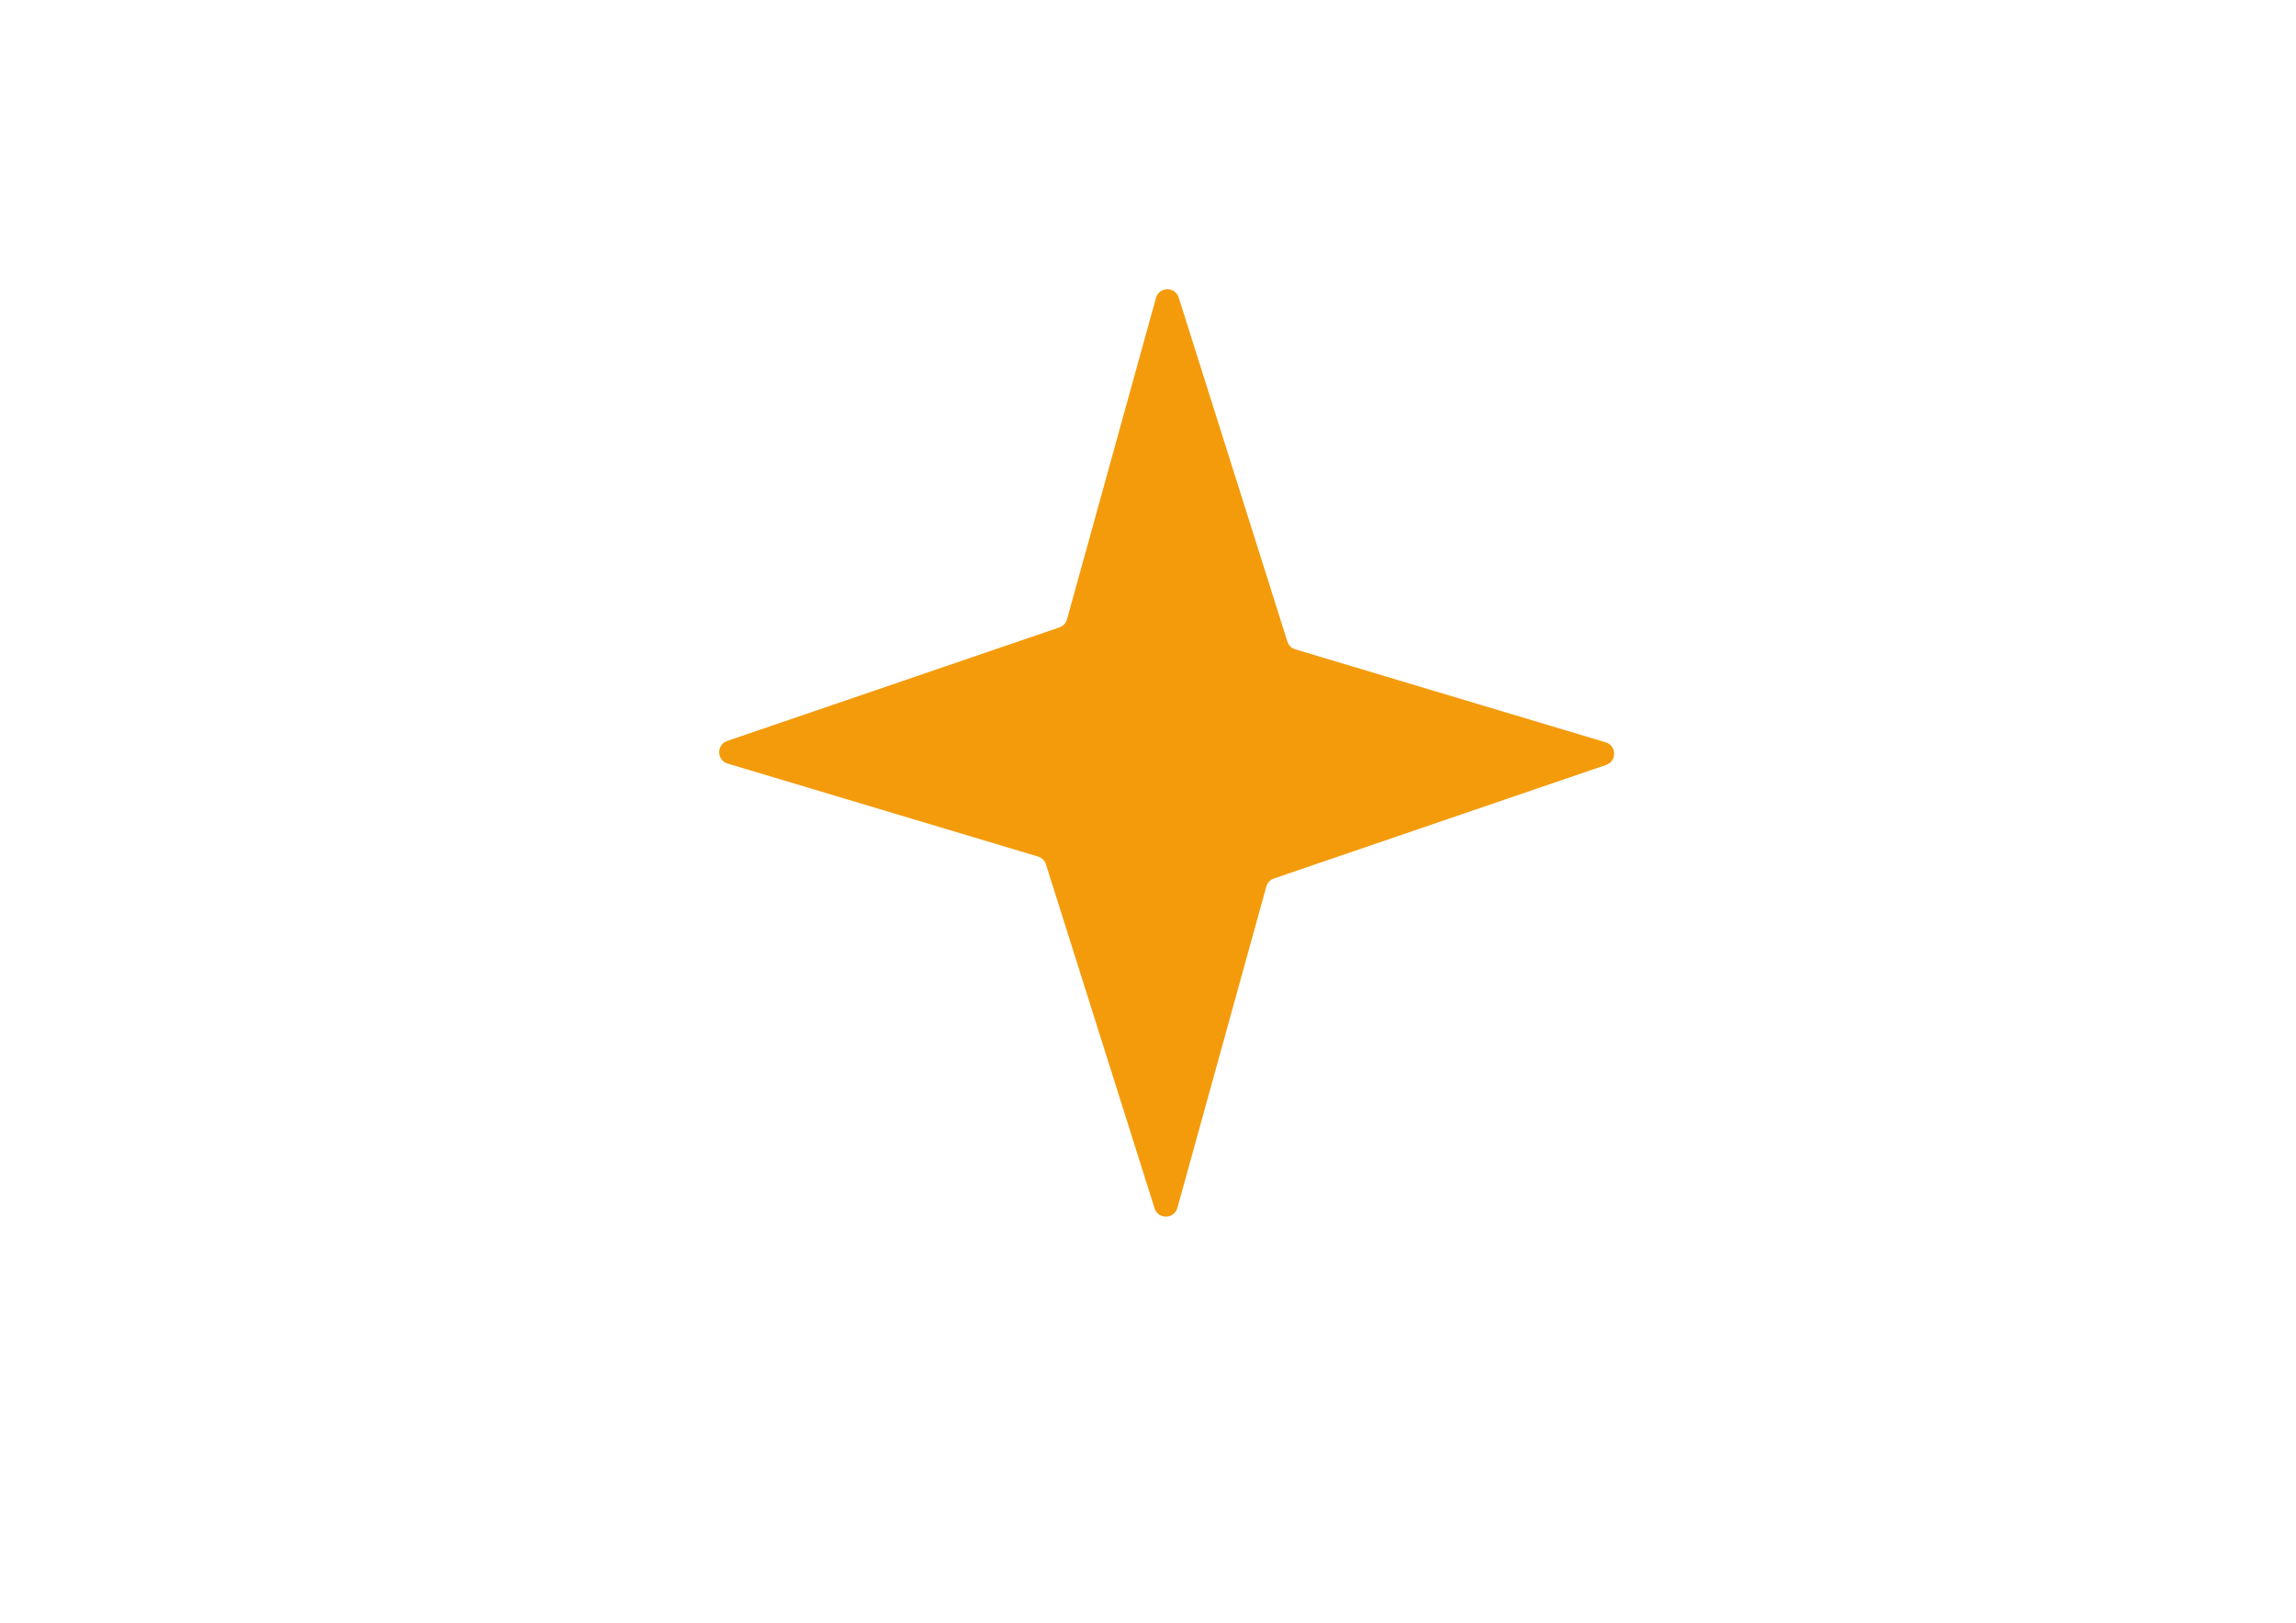 <svg width="58" height="41" viewBox="0 0 58 41" fill="none" xmlns="http://www.w3.org/2000/svg">
<path fill-rule="evenodd" clip-rule="evenodd" d="M29.201 7.527C29.281 7.239 29.686 7.232 29.776 7.516L32.521 16.204C32.551 16.299 32.626 16.373 32.721 16.401L40.561 18.75C40.841 18.833 40.848 19.227 40.572 19.321L32.181 22.189C32.087 22.221 32.015 22.297 31.989 22.393L29.742 30.51C29.662 30.798 29.256 30.805 29.166 30.52L26.422 21.832C26.392 21.737 26.317 21.664 26.222 21.635L18.382 19.287C18.102 19.203 18.095 18.81 18.371 18.715L26.762 15.847C26.856 15.815 26.927 15.739 26.954 15.644L29.201 7.527Z" fill="#F49B0B"/>
</svg>
